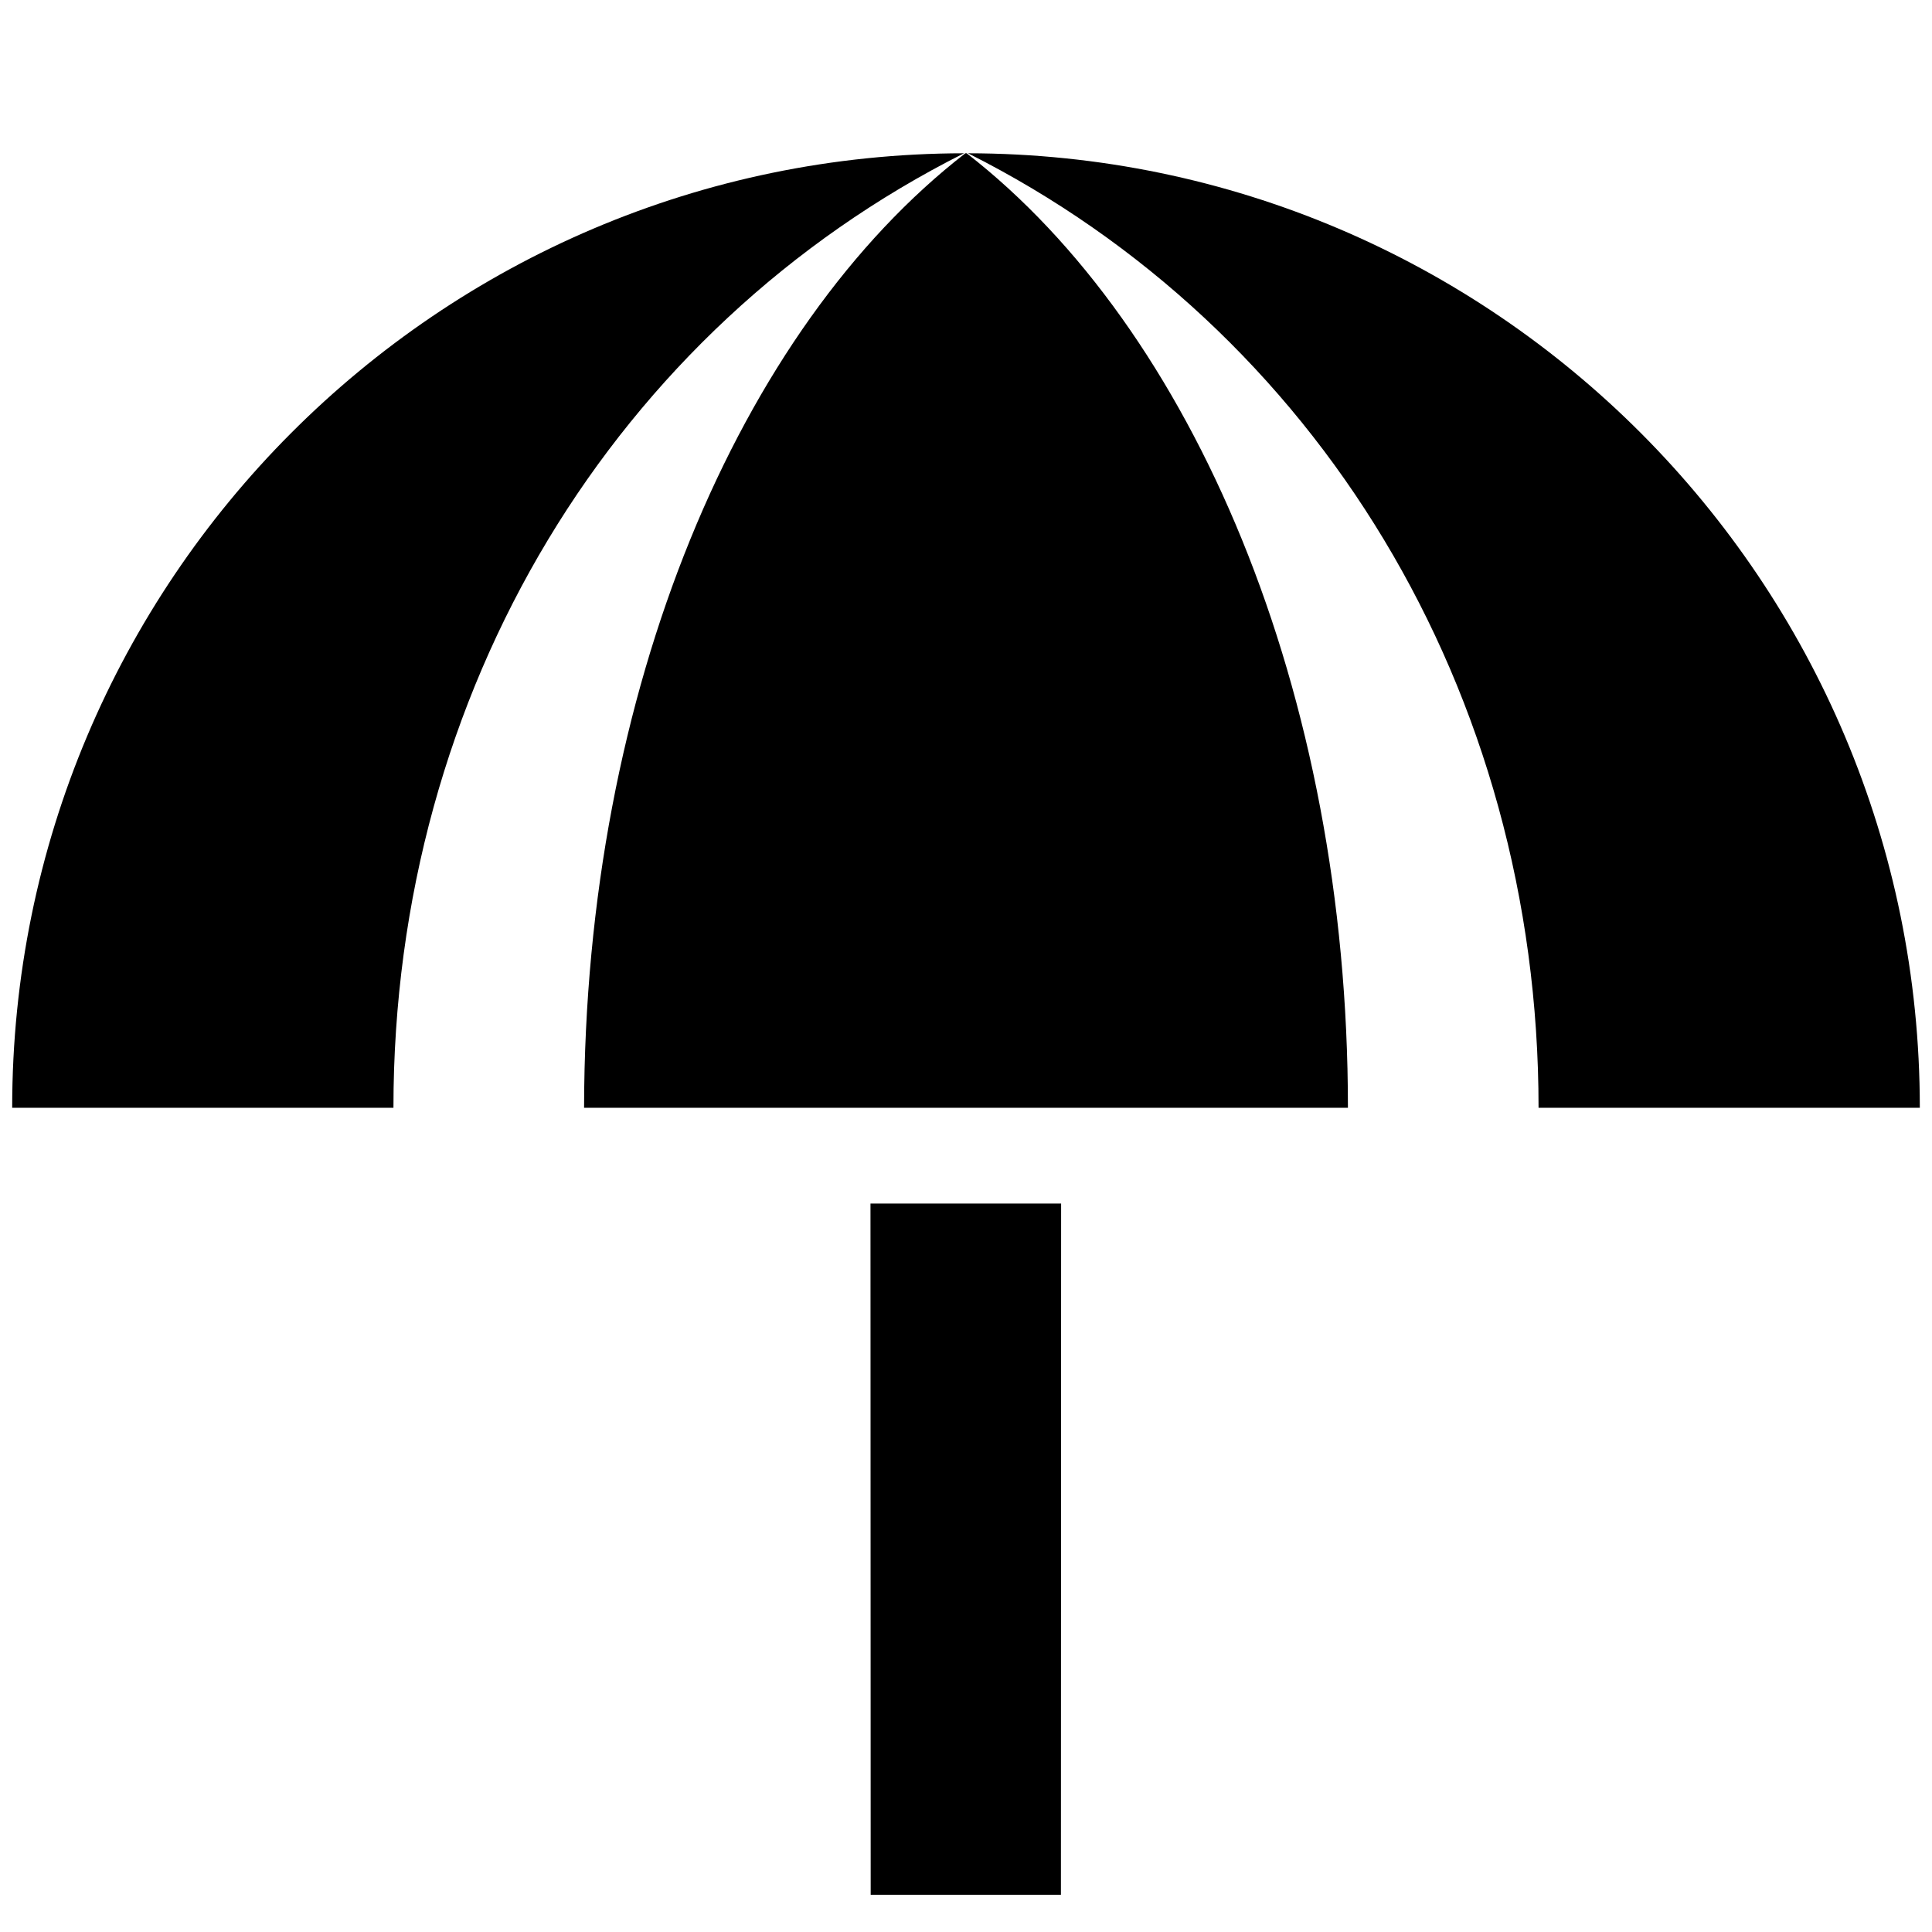 <?xml version="1.0" encoding="UTF-8" standalone="no"?>
<!DOCTYPE svg PUBLIC "-//W3C//DTD SVG 1.1//EN" "http://www.w3.org/Graphics/SVG/1.1/DTD/svg11.dtd">
<svg width="100%" height="100%" viewBox="0 0 4 4" version="1.1" xmlns="http://www.w3.org/2000/svg"  xml:space="preserve"  style="fill-rule:evenodd;clip-rule:evenodd;stroke-linejoin:round;stroke-miterlimit:1.414;">
    <g transform="matrix(0.138,0.138,-0.138,0.138,2,-1.329)">
        <path d="M13.127,14.56L14.557,13.13L19.741,18.317L18.314,19.744L13.127,14.56ZM17.42,8.83L20.28,5.97C16.33,2.02 9.93,2.01 5.98,5.95C9.91,4.65 14.29,5.7 17.42,8.83ZM5.95,5.98C2.01,9.93 2.02,16.33 5.97,20.28L8.83,17.42C5.7,14.29 4.65,9.91 5.95,5.98ZM5.97,5.96L5.96,5.97C5.58,8.98 7.13,12.85 10.26,15.99L15.99,10.26C12.86,7.13 8.98,5.58 5.97,5.96Z" style="fill-rule:nonzero;"/>
    </g>
</svg>
